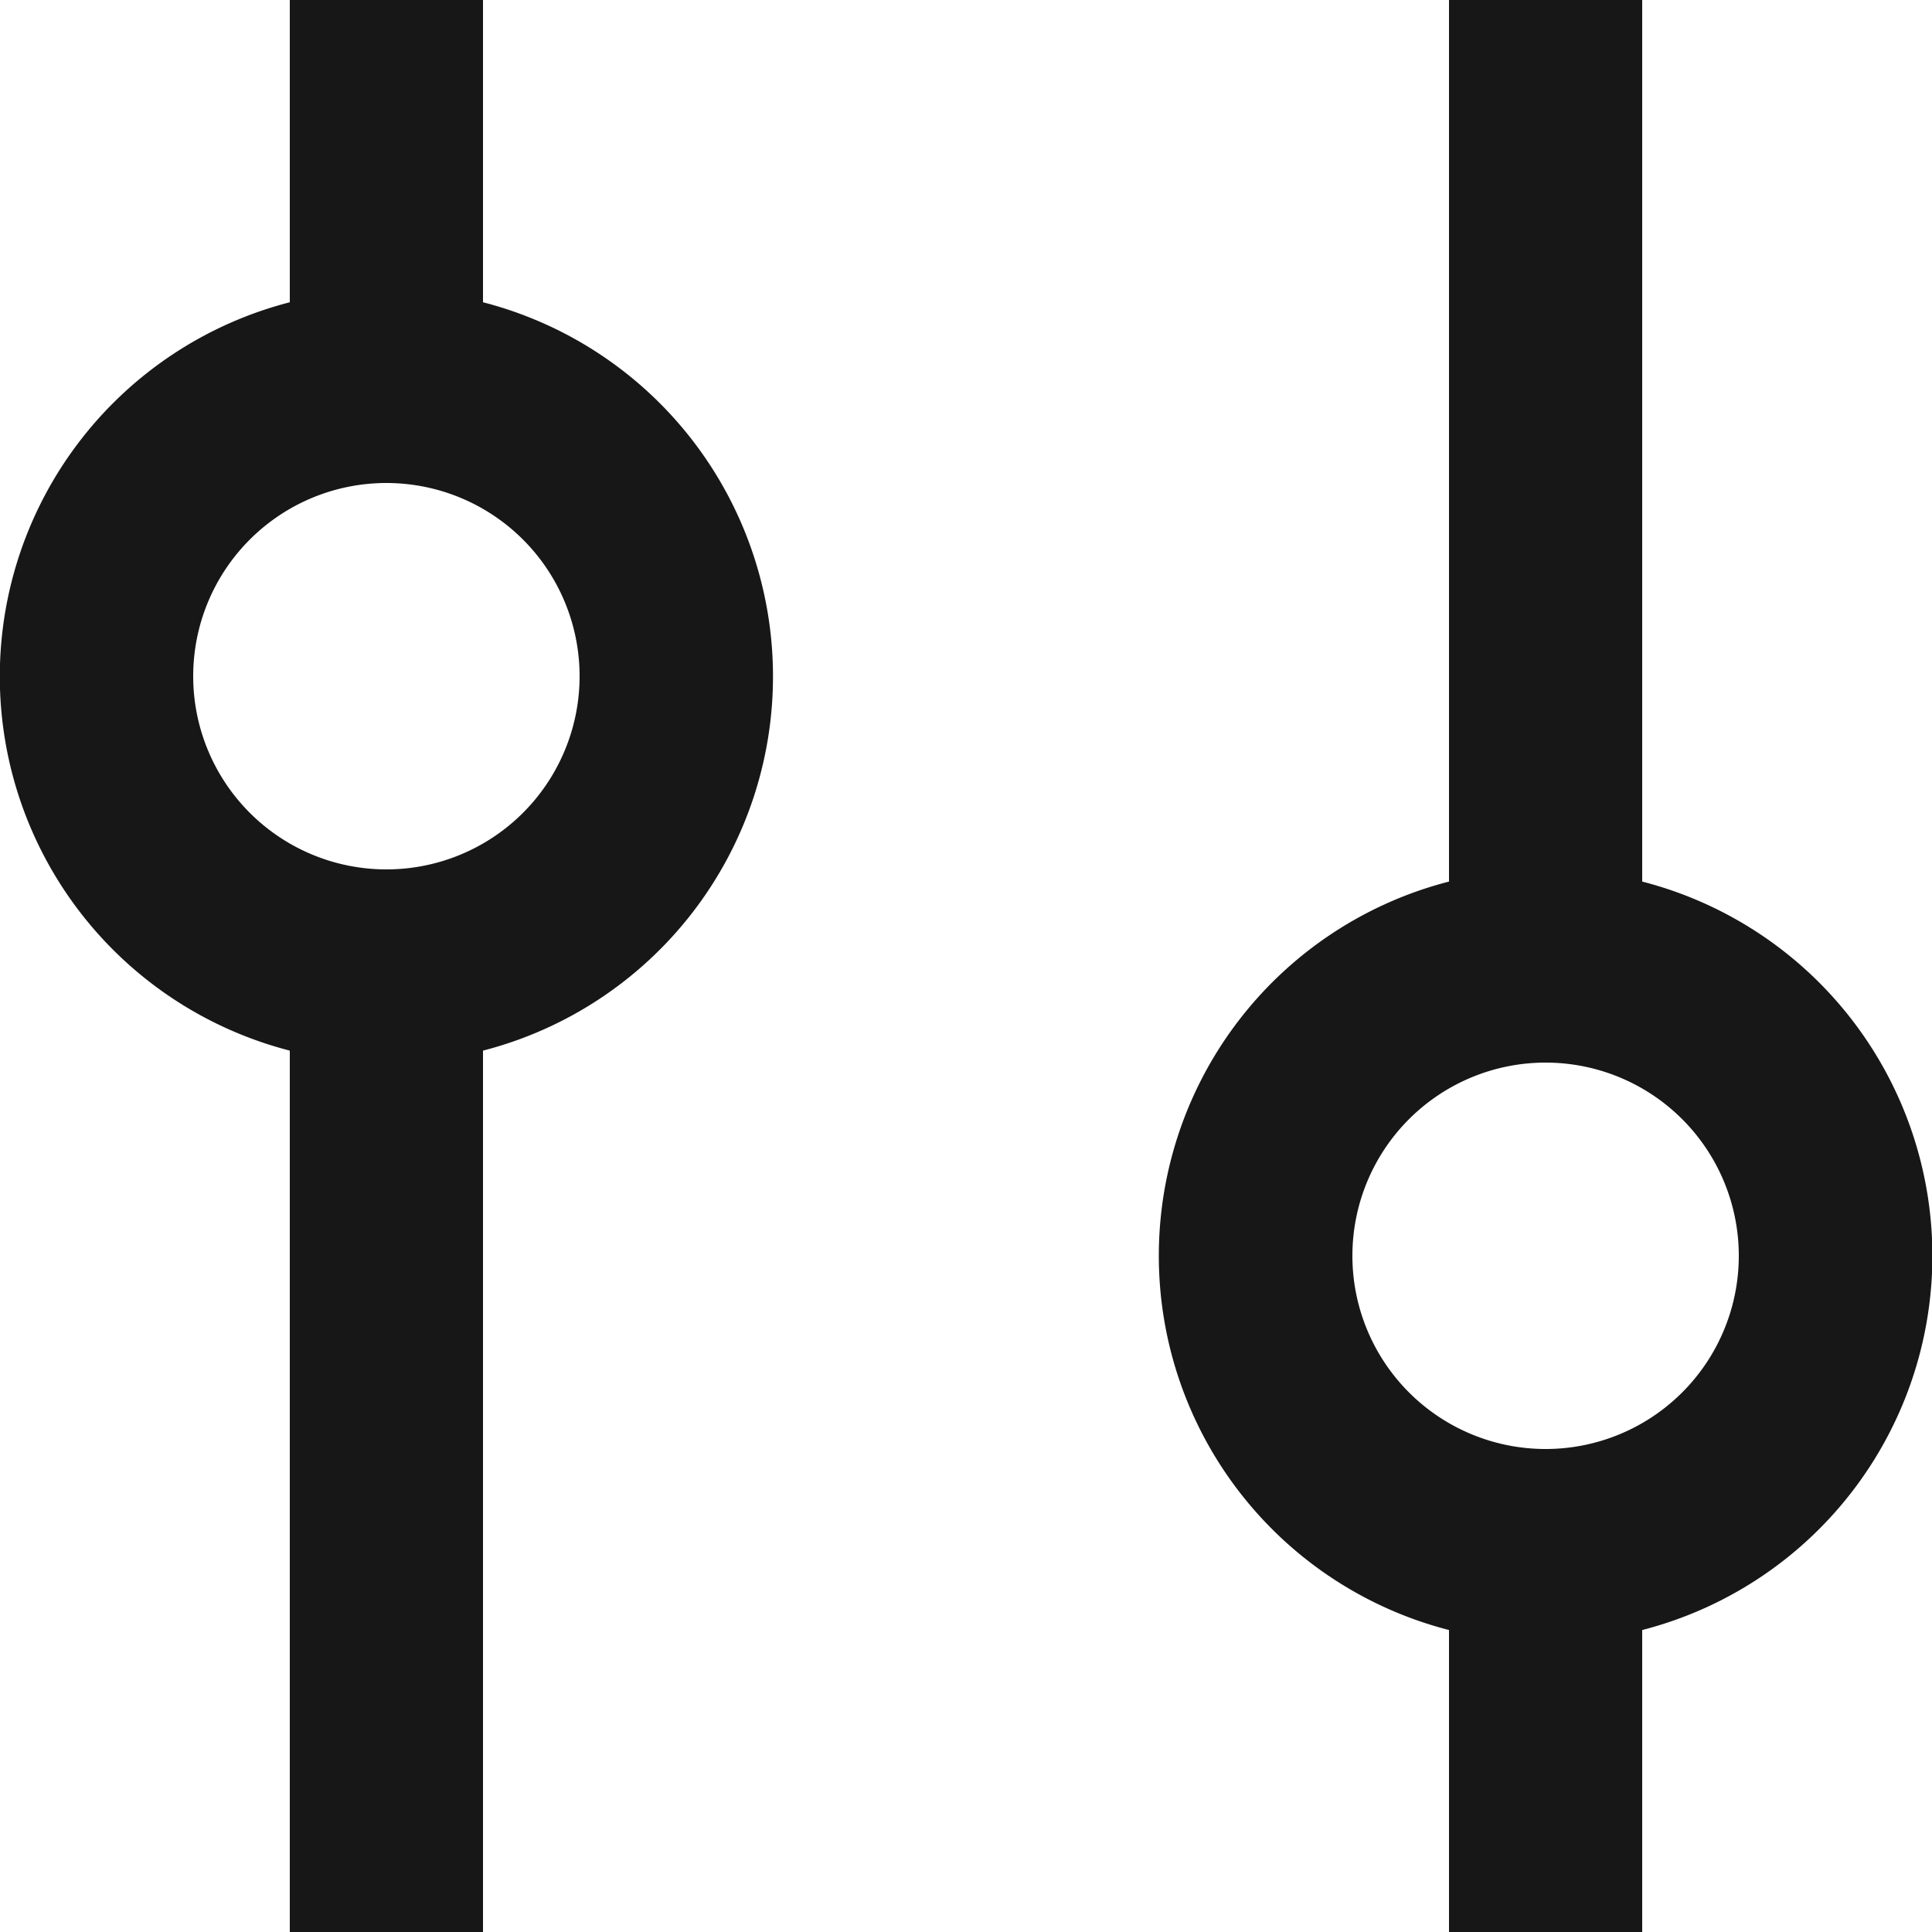 <svg xmlns="http://www.w3.org/2000/svg" width="20" height="20.003" viewBox="0 0 20 20.003">
  <path id="Filter" d="M5,20H3V10.876A4,4,0,0,1,3,3.129V0H5V3.129a4,4,0,0,1,0,7.747V20ZM4,5A2,2,0,1,0,6,7,2,2,0,0,0,4,5ZM17,20H15V16.874a4,4,0,0,1,0-7.748V0h2V9.126a4,4,0,0,1,0,7.748V20Zm-1-9a2,2,0,1,0,2,2A2,2,0,0,0,16,11Z" fill="#171717"/>
</svg>
